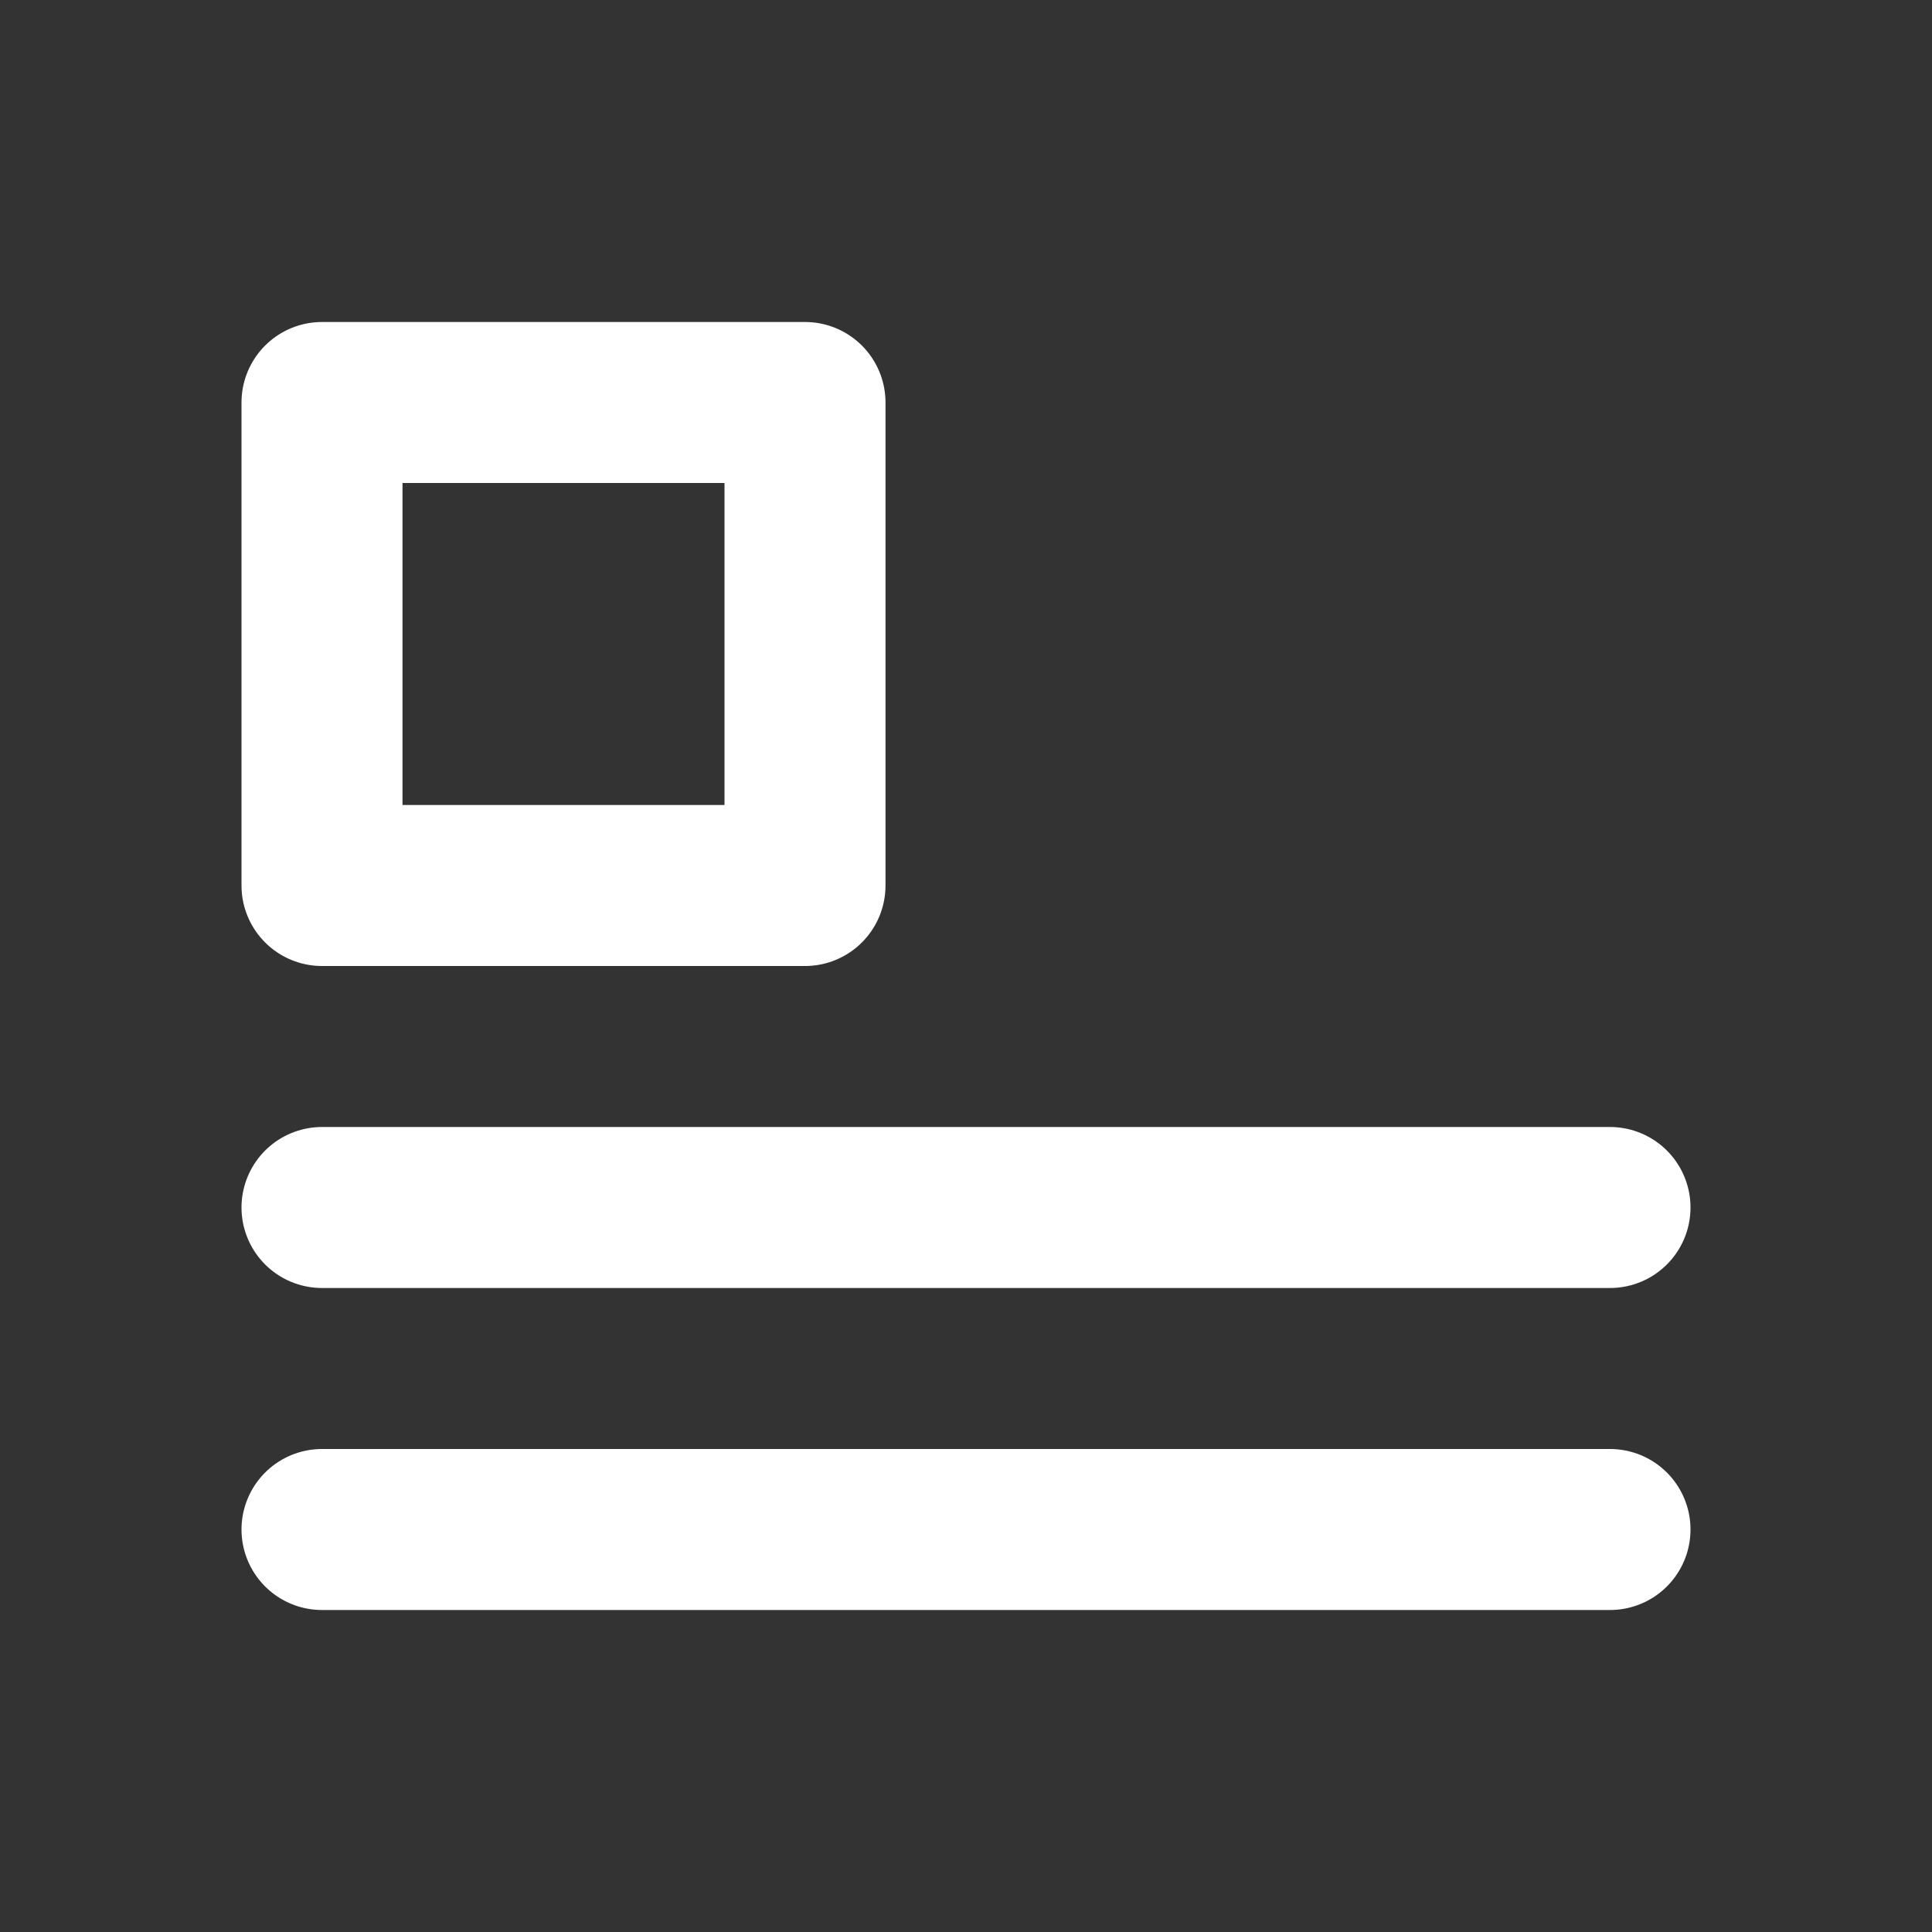 <svg width="24" height="24" viewBox="0 0 24 24" fill="none" xmlns="http://www.w3.org/2000/svg">
<rect x="0" y="0" width="24" height="24" fill="#333333" stroke="none"/>
<path d="M4 15H20" stroke="white" stroke-width="2" stroke-linecap="round" stroke-linejoin="round"/>
<path d="M4 19H20" stroke="white" stroke-width="2" stroke-linecap="round" stroke-linejoin="round"/>
<path d="M10 5H4V11H10V5Z" stroke="white" stroke-width="2" stroke-linecap="round" stroke-linejoin="round"/>
</svg>
